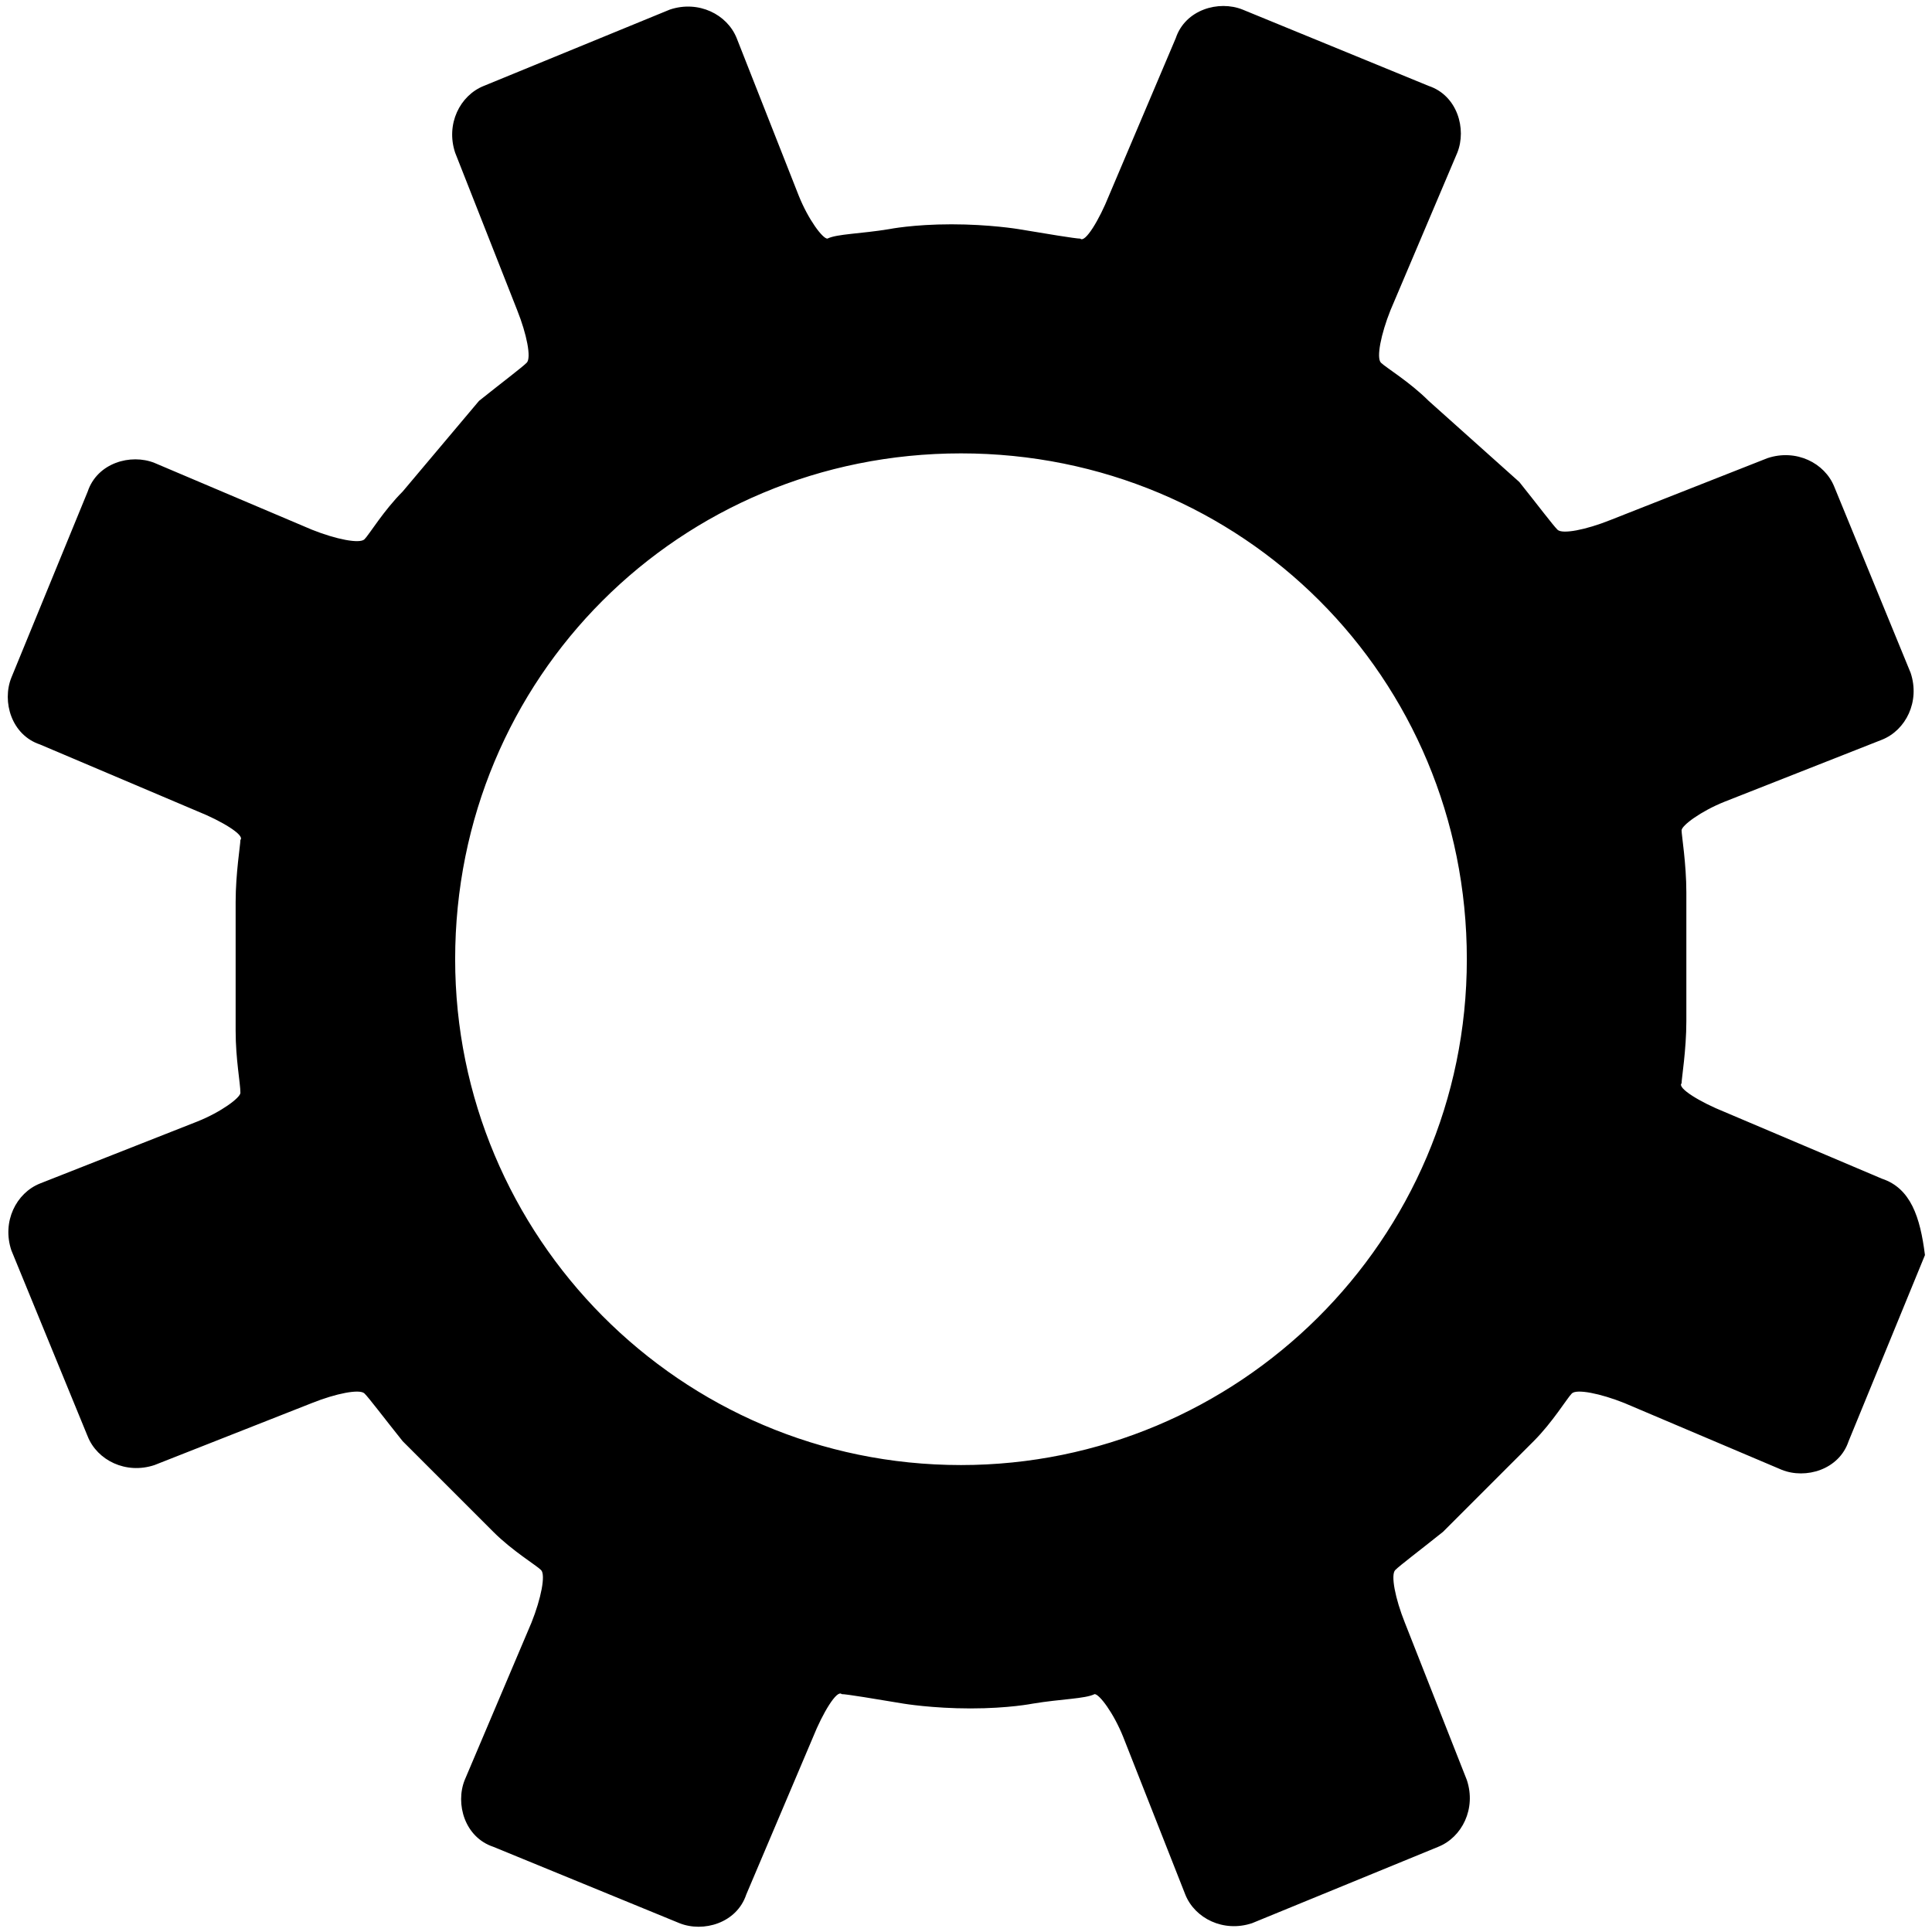 <svg xmlns="http://www.w3.org/2000/svg" x="0" y="0" height="20px" width="20px" viewBox="0 0 83.4 83.4" xml:space="preserve">
<g style="fill:#000000;fill-opacity:1" transform="matrix(2.06,0,0,2.06,-44.418,-44.495)">
<path d="m 61,46.3 -3.3,-1.4 c -0.5,-0.2 -1,-0.5 -0.9,-0.6 0,-0.1 0.1,-0.7 0.1,-1.3 v -2.7 c 0,-0.6 -0.1,-1.2 -0.1,-1.3 0,-0.1 0.4,-0.4 0.9,-0.6 L 61,37.1 c 0.5,-0.2 0.8,-0.8 0.6,-1.4 L 60,31.8 C 59.8,31.3 59.2,31 58.6,31.2 l -3.3,1.3 c -0.5,0.2 -1,0.3 -1.1,0.2 -0.1,-0.1 -0.4,-0.5 -0.8,-1 L 51.5,30 c -0.4,-0.4 -0.9,-0.7 -1,-0.8 -0.1,-0.1 0,-0.6 0.2,-1.1 l 1.4,-3.3 c 0.2,-0.5 0,-1.2 -0.6,-1.4 l -3.9,-1.6 c -0.5,-0.2 -1.2,0 -1.4,0.6 l -1.4,3.3 c -0.2,0.5 -0.5,1 -0.6,0.9 -0.1,0 -0.7,-0.1 -1.3,-0.2 0,0 -0.6,-0.1 -1.4,-0.1 -0.8,0 -1.3,0.1 -1.3,0.1 -0.6,0.1 -1.1,0.1 -1.3,0.2 -0.1,0 -0.4,-0.4 -0.6,-0.9 L 37,22.4 c -0.2,-0.5 -0.8,-0.8 -1.4,-0.6 l -3.9,1.6 c -0.5,0.2 -0.8,0.8 -0.6,1.4 l 1.3,3.3 c 0.2,0.5 0.3,1 0.2,1.1 -0.1,0.1 -0.5,0.4 -1,0.8 L 30,31.9 c -0.4,0.4 -0.7,0.9 -0.8,1 -0.1,0.1 -0.6,0 -1.1,-0.2 l -3.3,-1.4 c -0.5,-0.2 -1.2,0 -1.4,0.6 l -1.6,3.9 c -0.2,0.5 0,1.2 0.6,1.4 l 3.3,1.4 c 0.5,0.2 1,0.5 0.9,0.6 0,0.1 -0.1,0.7 -0.1,1.3 v 2.7 c 0,0.6 0.1,1.1 0.1,1.3 0,0.1 -0.4,0.4 -0.9,0.6 l -3.3,1.3 c -0.5,0.2 -0.8,0.8 -0.6,1.4 l 1.6,3.9 c 0.2,0.5 0.8,0.8 1.4,0.6 L 28.1,51 c 0.5,-0.2 1,-0.3 1.1,-0.2 0.1,0.1 0.4,0.5 0.8,1 l 1.9,1.9 c 0.4,0.4 0.9,0.7 1,0.8 0.1,0.1 0,0.6 -0.2,1.1 l -1.4,3.3 c -0.2,0.5 0,1.2 0.6,1.4 l 3.9,1.6 c 0.5,0.2 1.2,0 1.4,-0.6 L 38.6,58 c 0.2,-0.5 0.5,-1 0.6,-0.9 0.1,0 0.7,0.1 1.3,0.2 0,0 0.6,0.1 1.4,0.1 0.8,0 1.3,-0.1 1.3,-0.1 0.6,-0.1 1.1,-0.1 1.3,-0.2 0.1,0 0.4,0.4 0.6,0.9 l 1.3,3.3 c 0.2,0.5 0.8,0.8 1.4,0.6 l 3.9,-1.6 c 0.5,-0.2 0.8,-0.8 0.6,-1.4 L 51,55.6 c -0.2,-0.5 -0.3,-1 -0.2,-1.1 0.1,-0.1 0.5,-0.4 1,-0.8 l 1.9,-1.9 c 0.4,-0.4 0.7,-0.9 0.8,-1 0.1,-0.1 0.6,0 1.1,0.2 l 3.3,1.4 c 0.5,0.2 1.2,0 1.4,-0.6 l 1.6,-3.9 C 61.8,47.1 61.6,46.5 61,46.3 Z m -19.3,6 c -5.9,0 -10.6,-4.8 -10.6,-10.6 0,-5.9 4.7,-10.6 10.6,-10.6 5.9,0 10.6,4.7 10.6,10.6 0,5.9 -4.8,10.6 -10.6,10.6 z" style="fill:#000000;fill-opacity:1"></path>
</g>
</svg>